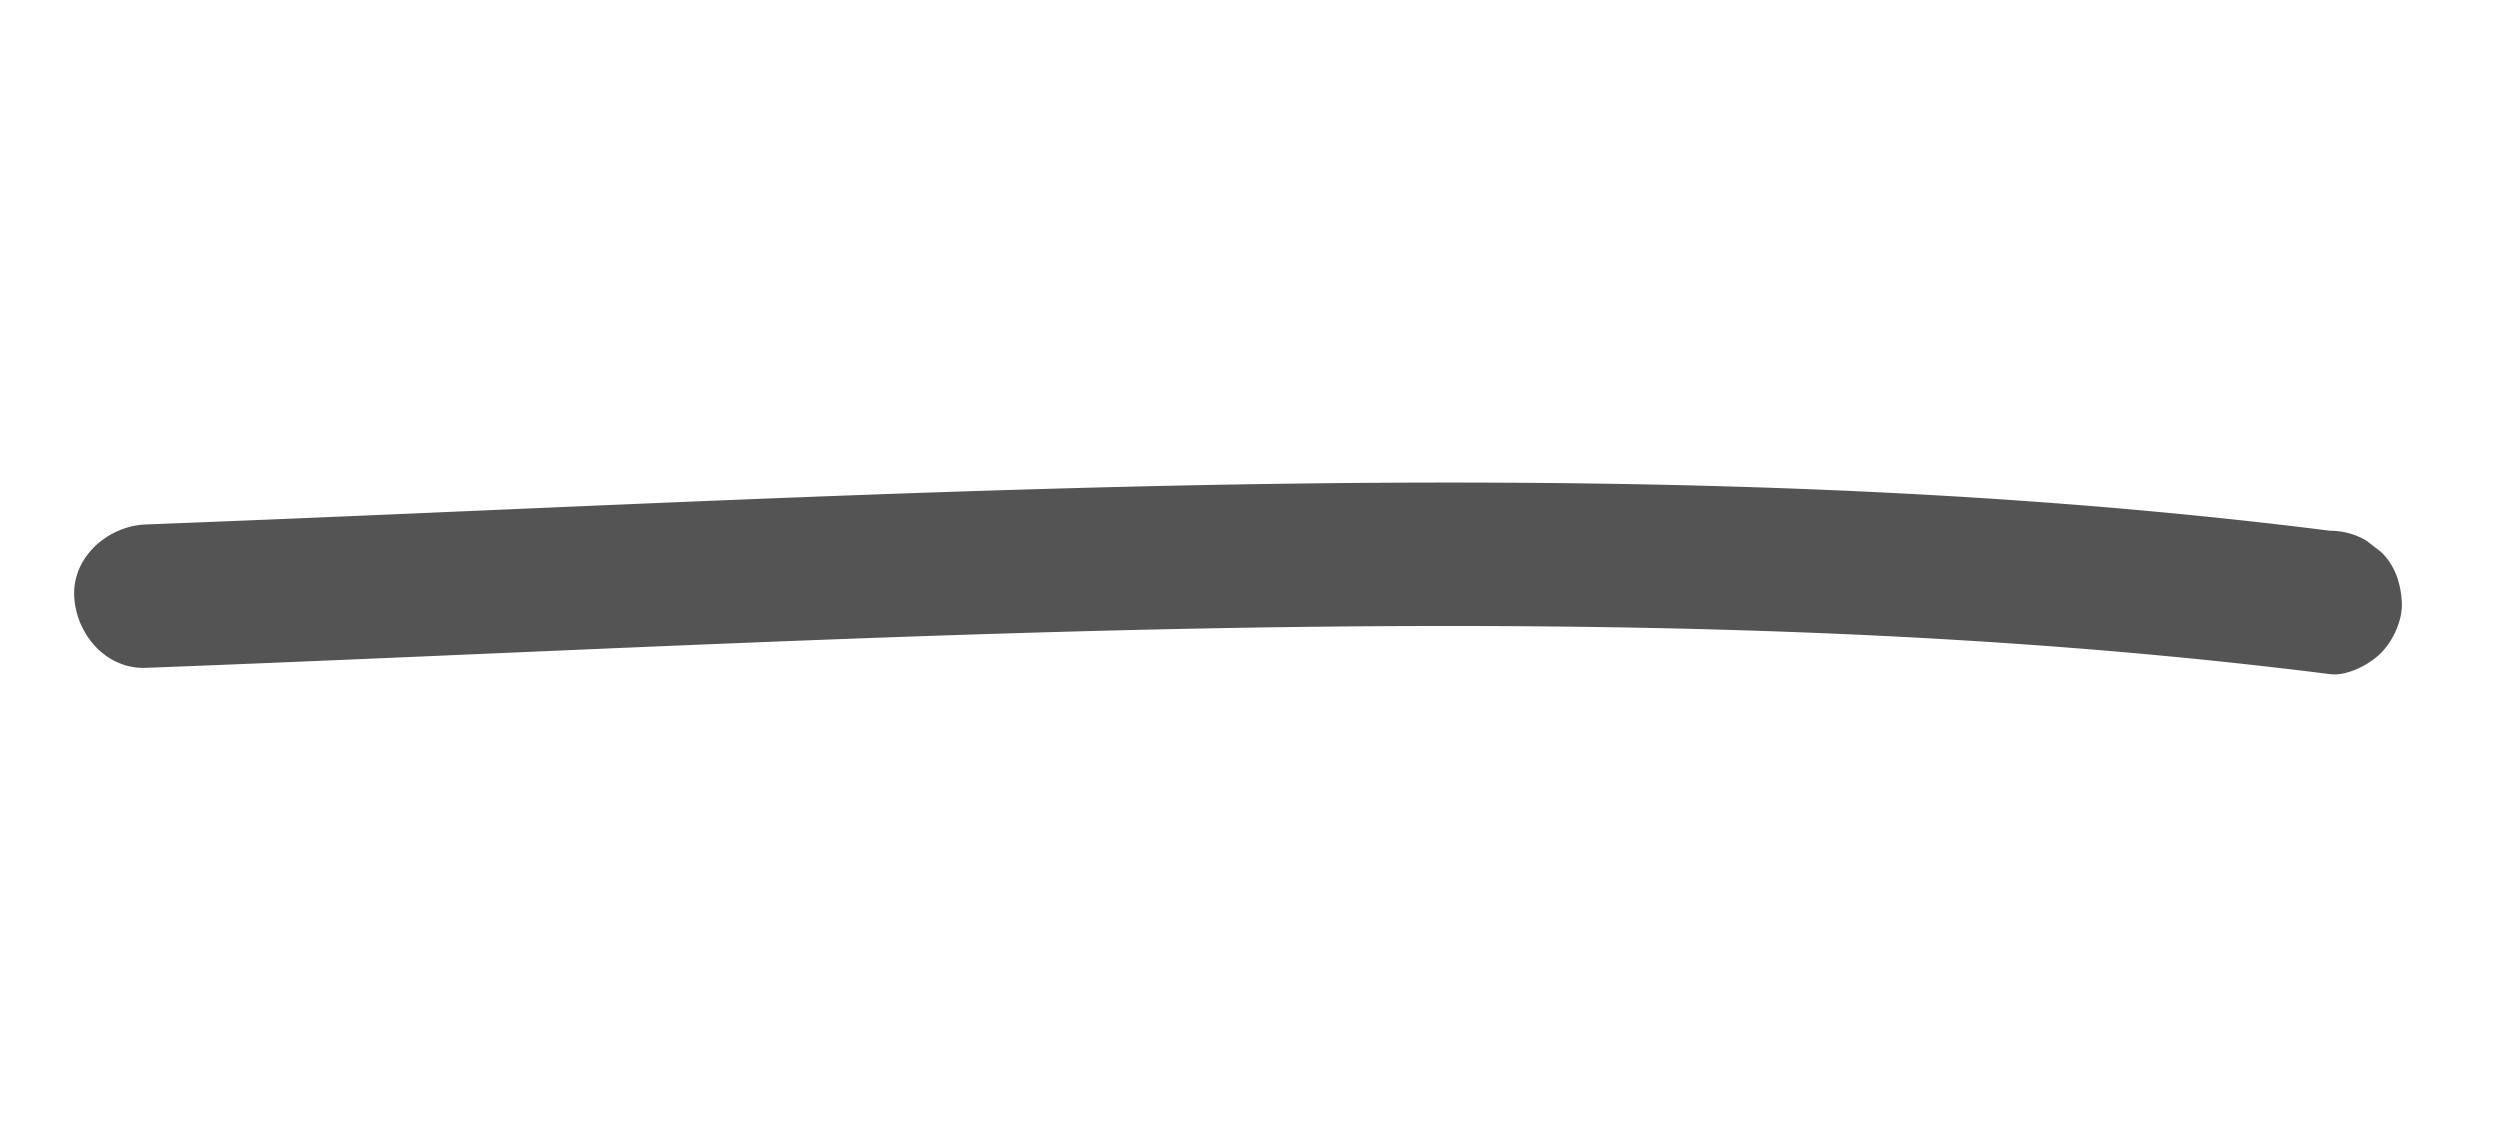 <svg id="Calque_1" data-name="Calque 1" xmlns="http://www.w3.org/2000/svg" viewBox="0 0 993.88 453.54"><defs><style>.cls-1{fill:#545454;}</style></defs><path class="cls-1" d="M926.35,211c-54.78-6.92-109.83-11.57-165-14.55-56.43-3.05-112.95-4.38-169.46-4.58-57.26-.21-114.51.75-171.74,2.36s-114.51,3.86-171.74,6.28c-56.51,2.39-113,4.94-169.52,7.17L58,208.5c-14.88.56-29.2,12.7-28.5,28.5C30.18,252,42.06,266.1,58,265.5c56.37-2.14,112.72-4.66,169.08-7.07,57.19-2.45,114.38-4.8,171.59-6.56s114.56-2.94,171.86-3c56.64-.07,113.29.92,169.87,3.55C795.75,255,851,259.14,906.05,265.55q10.16,1.17,20.3,2.46c6.71.85,15.6-3.79,20.15-8.34,4.94-5,8.66-13.06,8.35-20.16-.33-7.37-2.75-15-8.35-20.15l-5.77-4.46A28.47,28.47,0,0,0,926.35,211Z"/></svg>